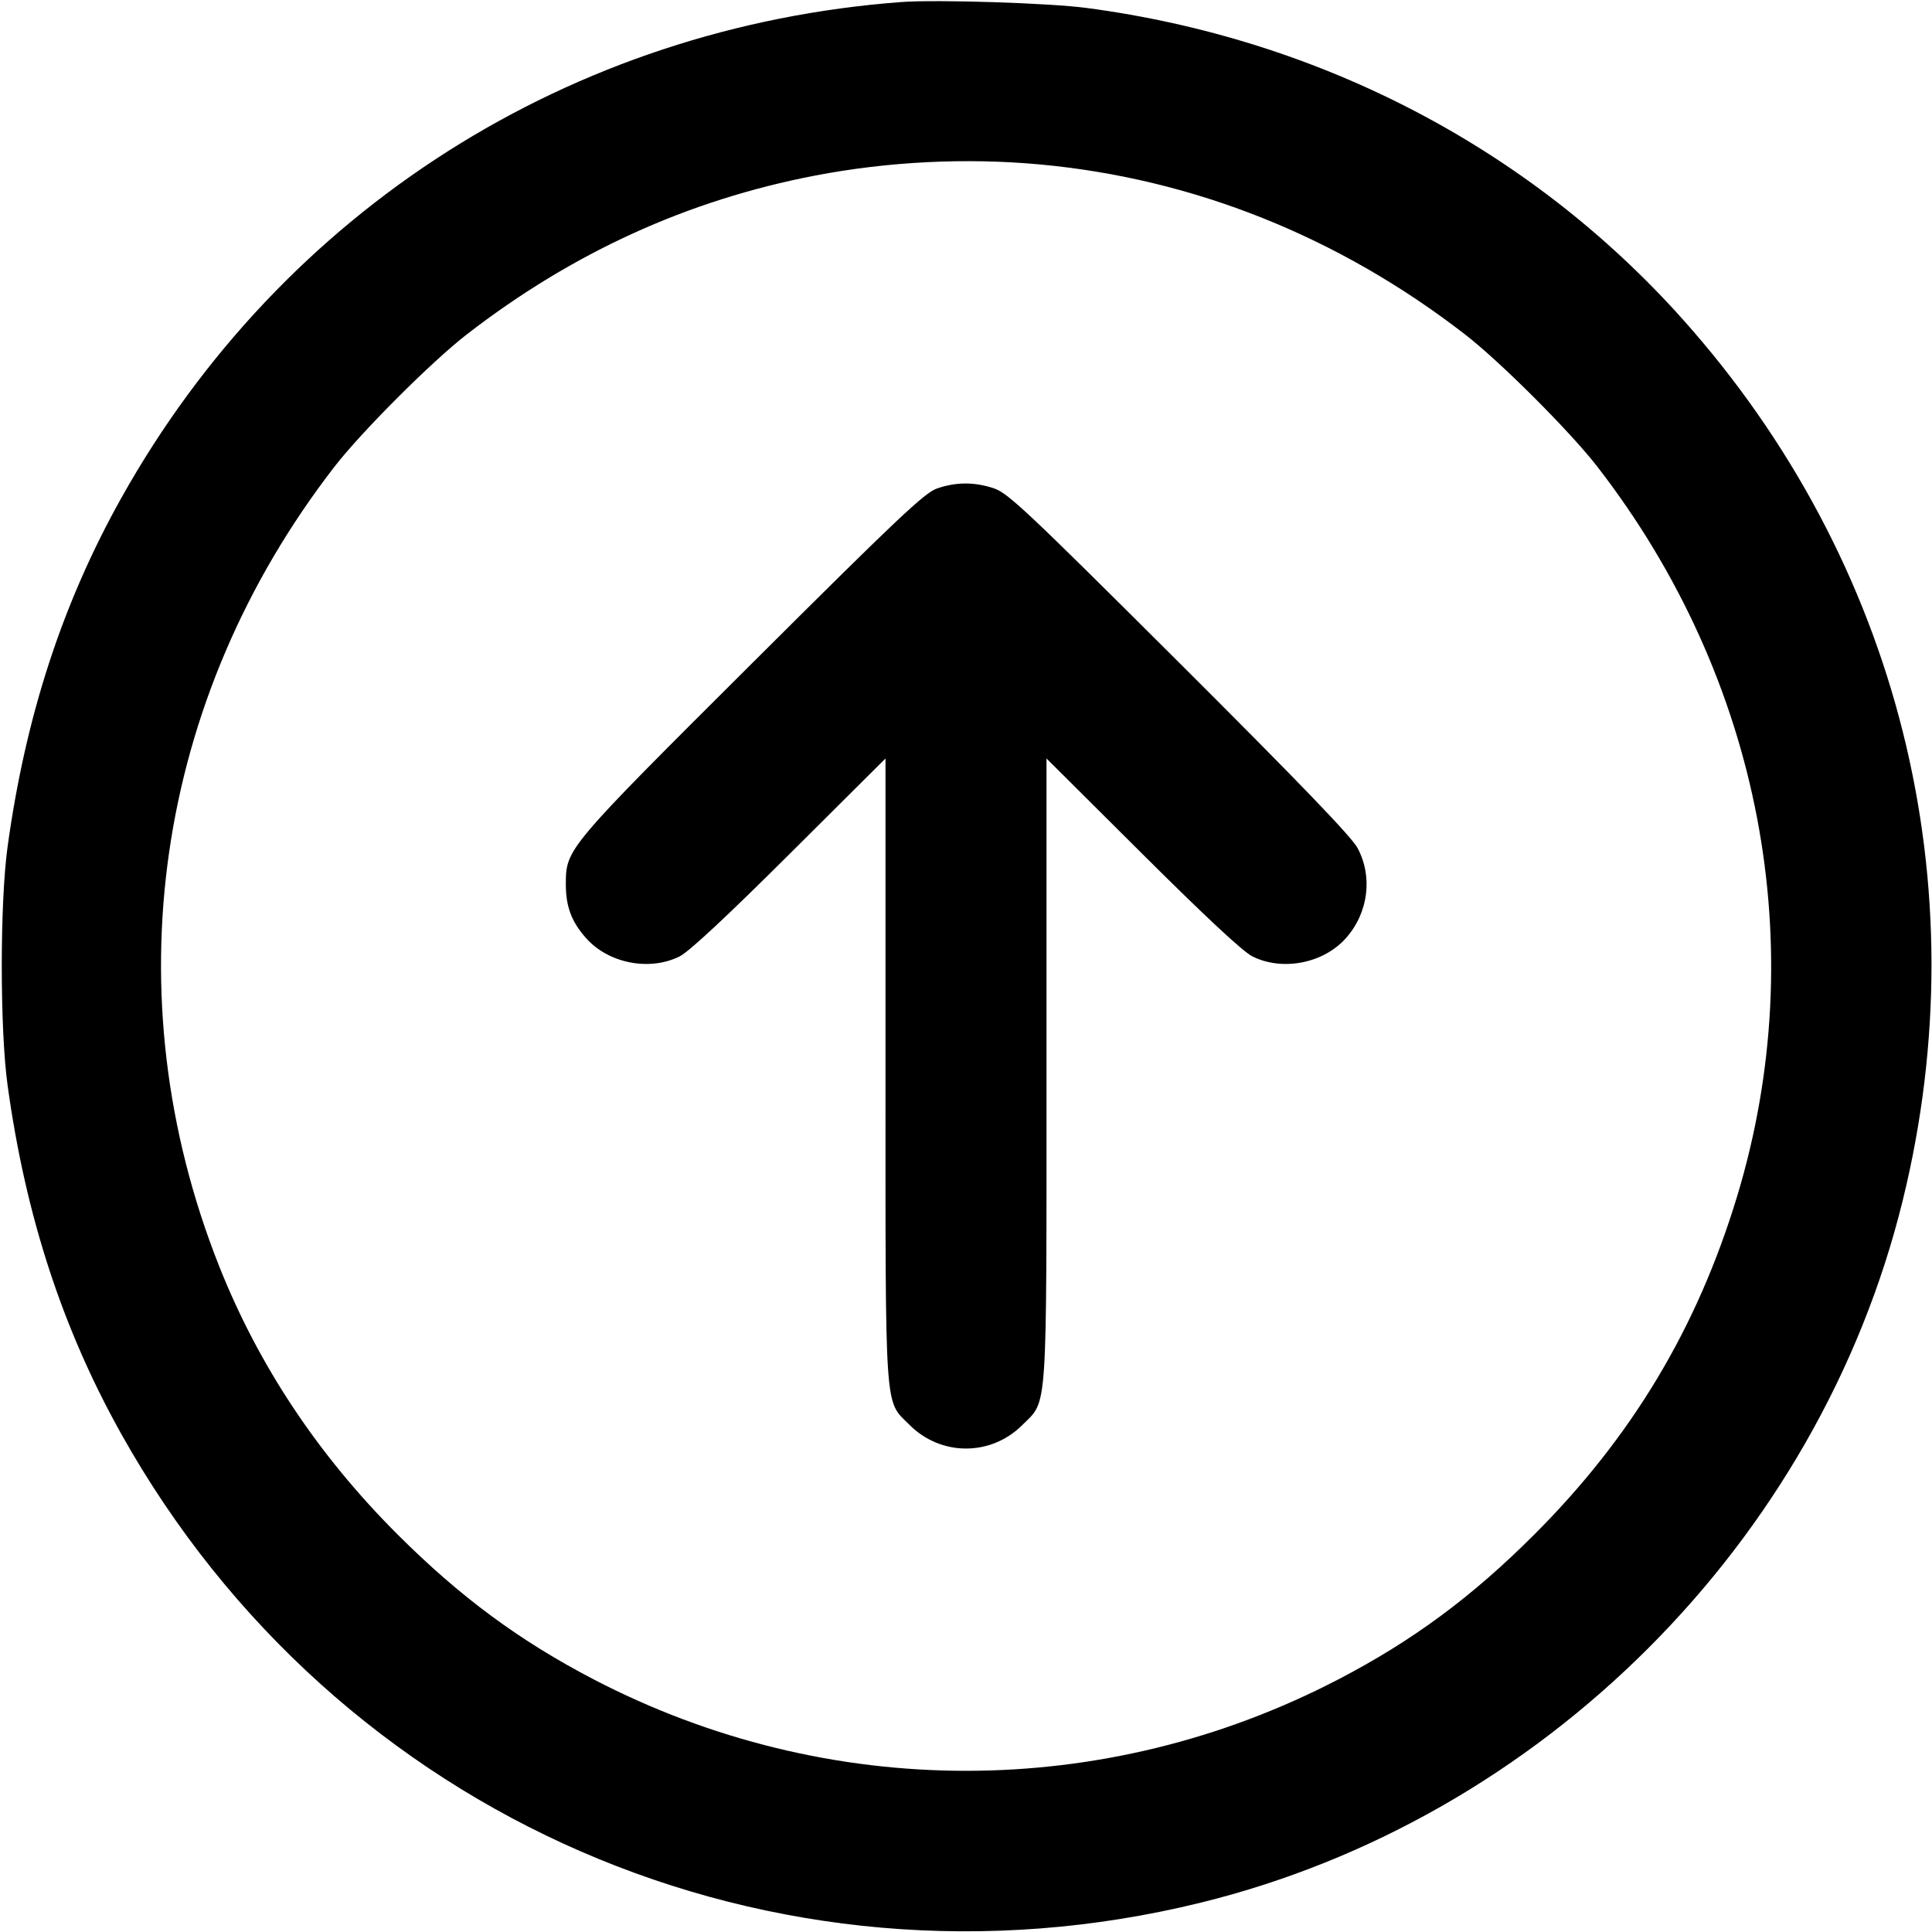 <svg xmlns="http://www.w3.org/2000/svg" width="24" height="24" fill="currentColor" class="mmi mmi-arrow-circle-up" viewBox="0 0 24 24"><path d="M11.200 0.025 C 7.091 0.332,3.508 2.609,1.507 6.186 C 0.775 7.494,0.317 8.899,0.094 10.520 C -0.002 11.214,-0.002 12.786,0.094 13.480 C 0.317 15.101,0.775 16.506,1.507 17.814 C 4.173 22.579,9.604 24.939,14.910 23.637 C 19.156 22.595,22.595 19.156,23.637 14.910 C 24.599 10.992,23.592 6.970,20.896 3.958 C 19.003 1.843,16.397 0.483,13.500 0.099 C 13.032 0.037,11.640 -0.007,11.200 0.025 M12.920 2.043 C 14.827 2.219,16.631 2.940,18.200 4.155 C 18.637 4.493,19.507 5.363,19.845 5.800 C 21.878 8.427,22.517 11.768,21.578 14.865 C 21.082 16.499,20.272 17.850,19.061 19.061 C 18.287 19.836,17.547 20.383,16.623 20.863 C 13.714 22.376,10.286 22.376,7.377 20.863 C 6.454 20.383,5.715 19.837,4.938 19.061 C 3.951 18.075,3.213 16.964,2.722 15.728 C 1.390 12.368,1.921 8.686,4.153 5.800 C 4.491 5.363,5.363 4.491,5.800 4.153 C 7.114 3.137,8.541 2.486,10.125 2.181 C 11.037 2.006,12.003 1.958,12.920 2.043 M11.640 6.068 C 11.486 6.121,11.153 6.435,9.347 8.235 C 7.036 10.537,7.031 10.544,7.029 10.979 C 7.028 11.257,7.097 11.446,7.277 11.650 C 7.555 11.967,8.067 12.068,8.442 11.881 C 8.560 11.822,9.022 11.391,9.810 10.607 L 11.000 9.422 11.000 13.284 C 11.000 17.629,10.984 17.386,11.299 17.701 C 11.690 18.092,12.310 18.092,12.701 17.701 C 13.016 17.386,13.000 17.629,13.000 13.284 L 13.000 9.422 14.190 10.607 C 14.978 11.391,15.440 11.822,15.558 11.881 C 15.933 12.068,16.445 11.967,16.723 11.650 C 17.000 11.335,17.055 10.886,16.862 10.531 C 16.786 10.391,16.130 9.710,14.647 8.231 C 12.745 6.335,12.521 6.124,12.343 6.065 C 12.102 5.986,11.878 5.986,11.640 6.068 " stroke="none" fill-rule="evenodd"></path></svg>